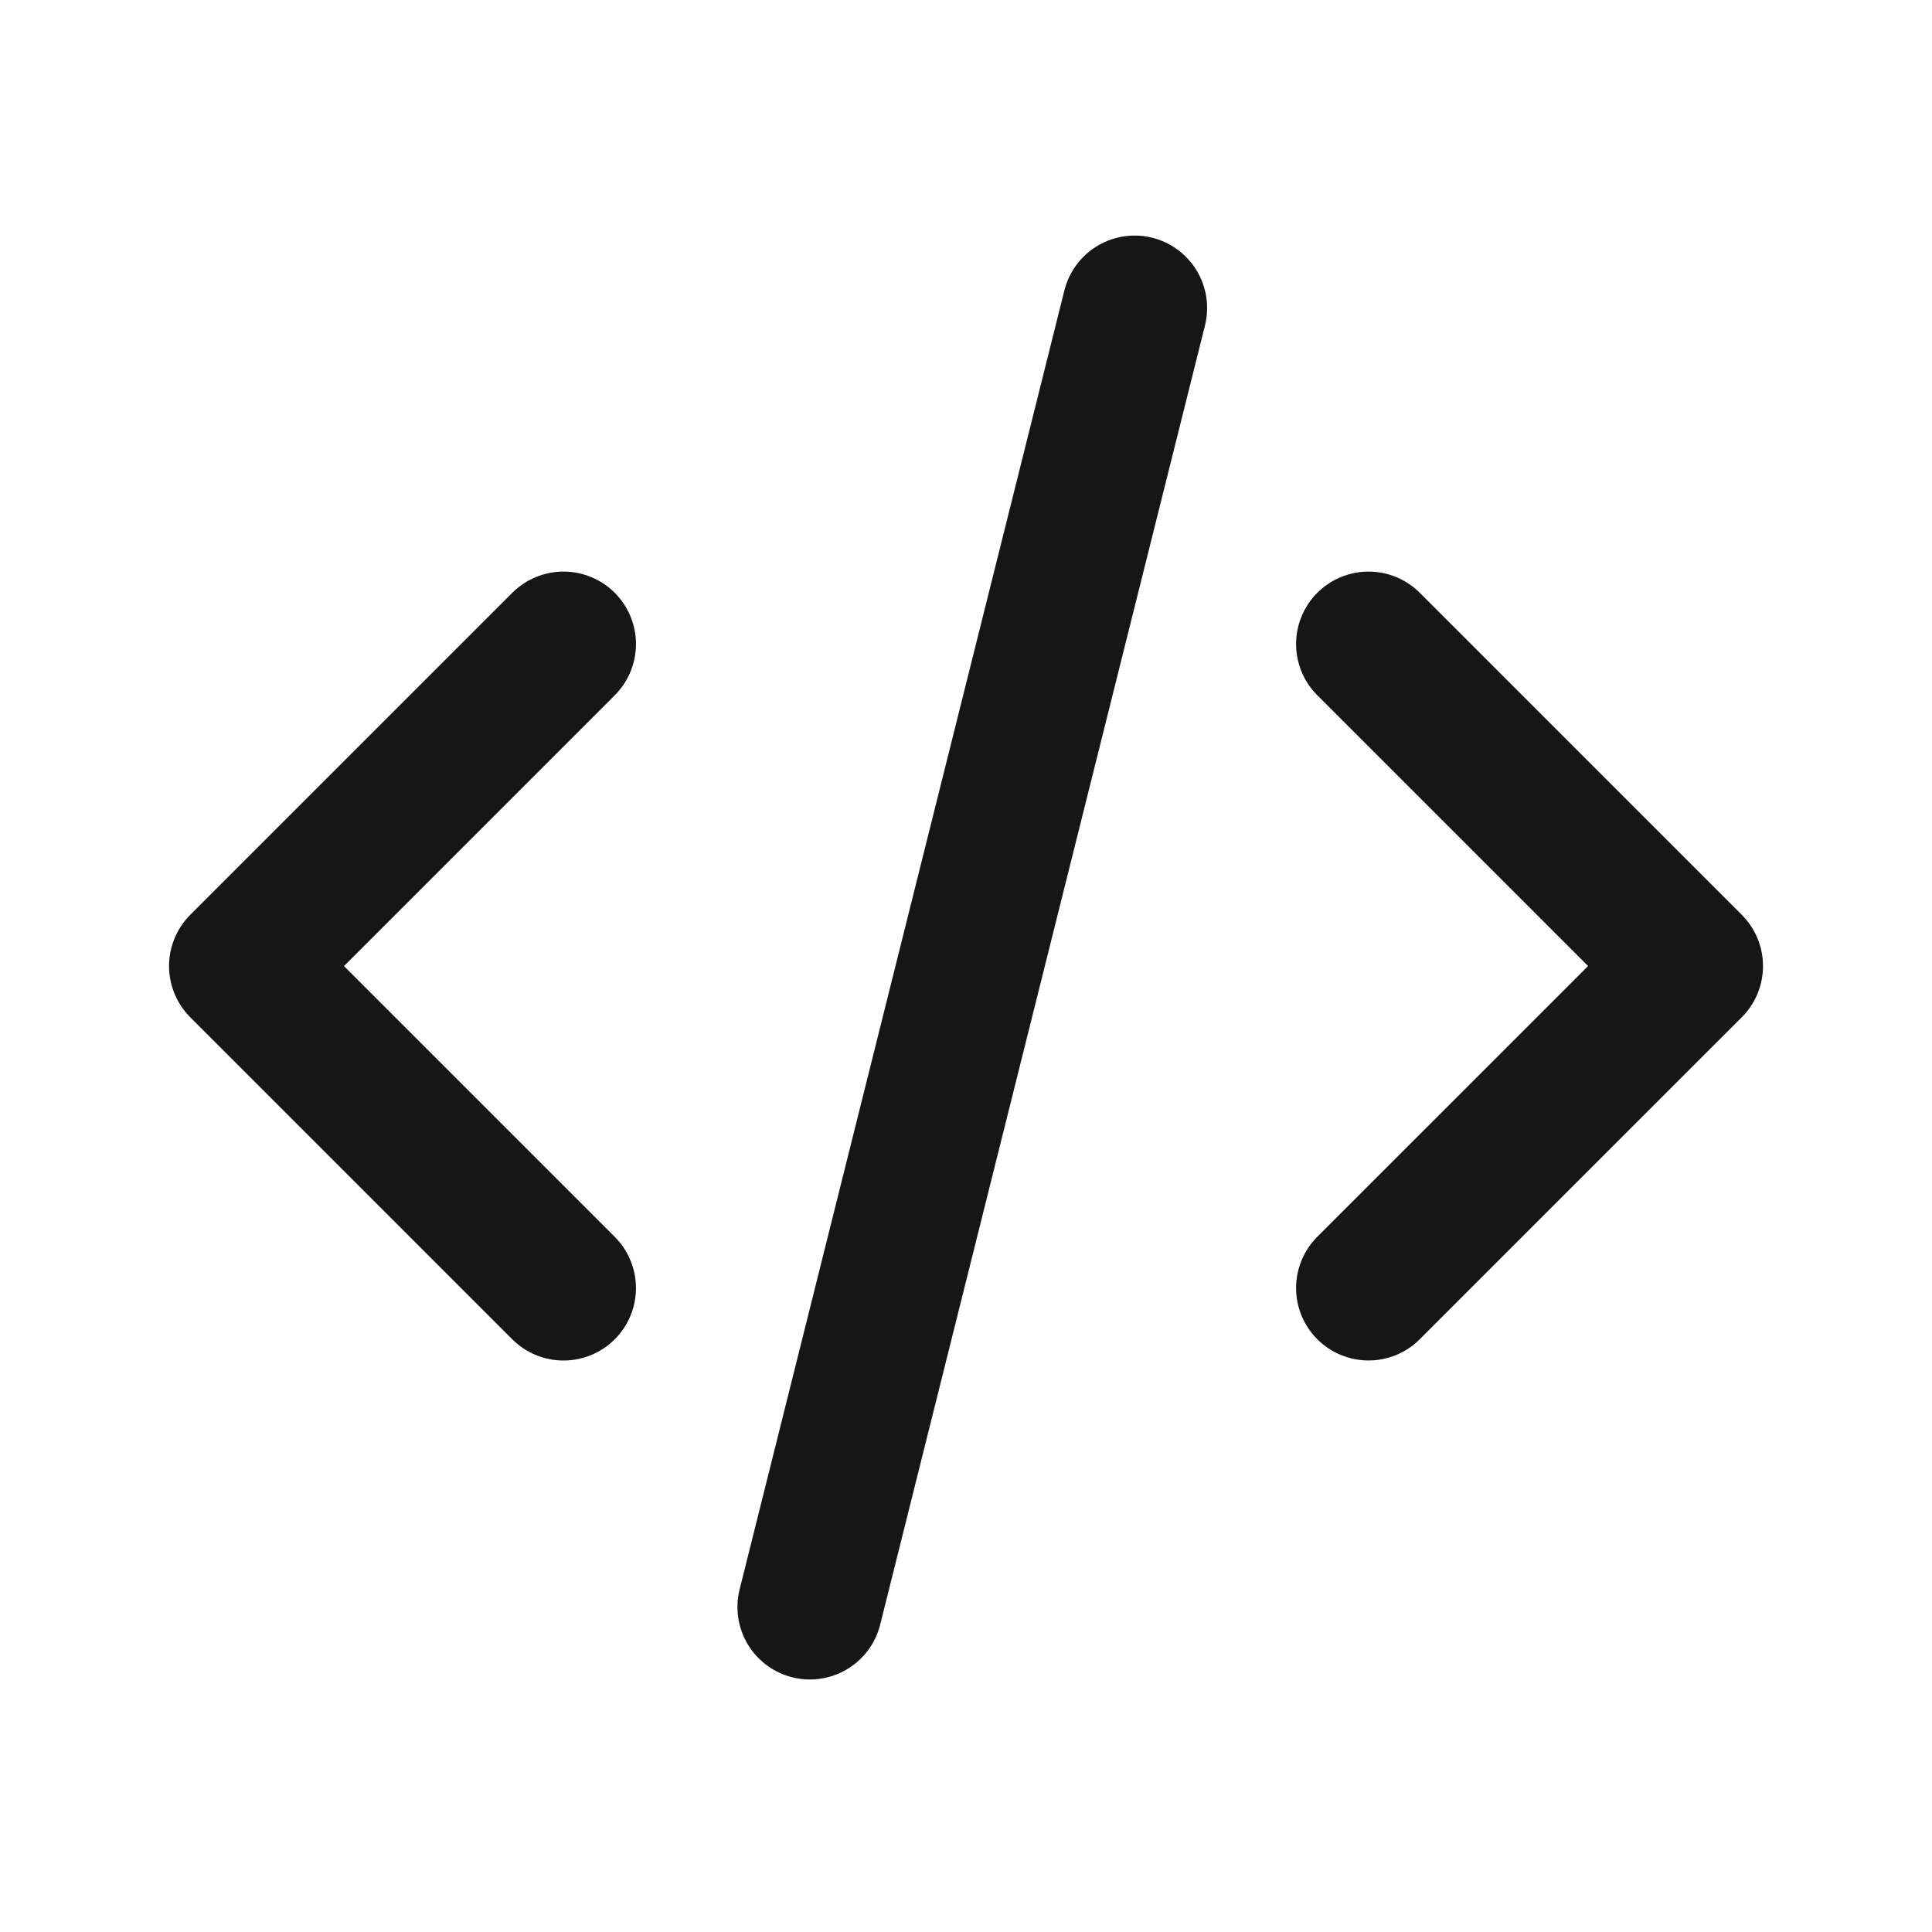 <svg id="code" xmlns="http://www.w3.org/2000/svg" width="40" height="40" viewBox="0 0 40 40">
  <path id="Path_1489" data-name="Path 1489" d="M0,0H40V40H0Z" fill="none"/>
  <path id="Path_1490" data-name="Path 1490" d="M9.667,8,3,14.667l6.667,6.667" transform="translate(2 5.334)" fill="none" stroke="#161616" stroke-linecap="round" stroke-linejoin="round" stroke-width="3"/>
  <path id="Path_1491" data-name="Path 1491" d="M17,8l6.667,6.667L17,21.333" transform="translate(11.334 5.334)" fill="none" stroke="#161616" stroke-linecap="round" stroke-linejoin="round" stroke-width="3"/>
  <line id="Line_936" data-name="Line 936" x1="6.724" y2="26.895" transform="translate(16.768 6.377)" fill="none" stroke="#161616" stroke-linecap="round" stroke-linejoin="round" stroke-width="3"/>
</svg>
